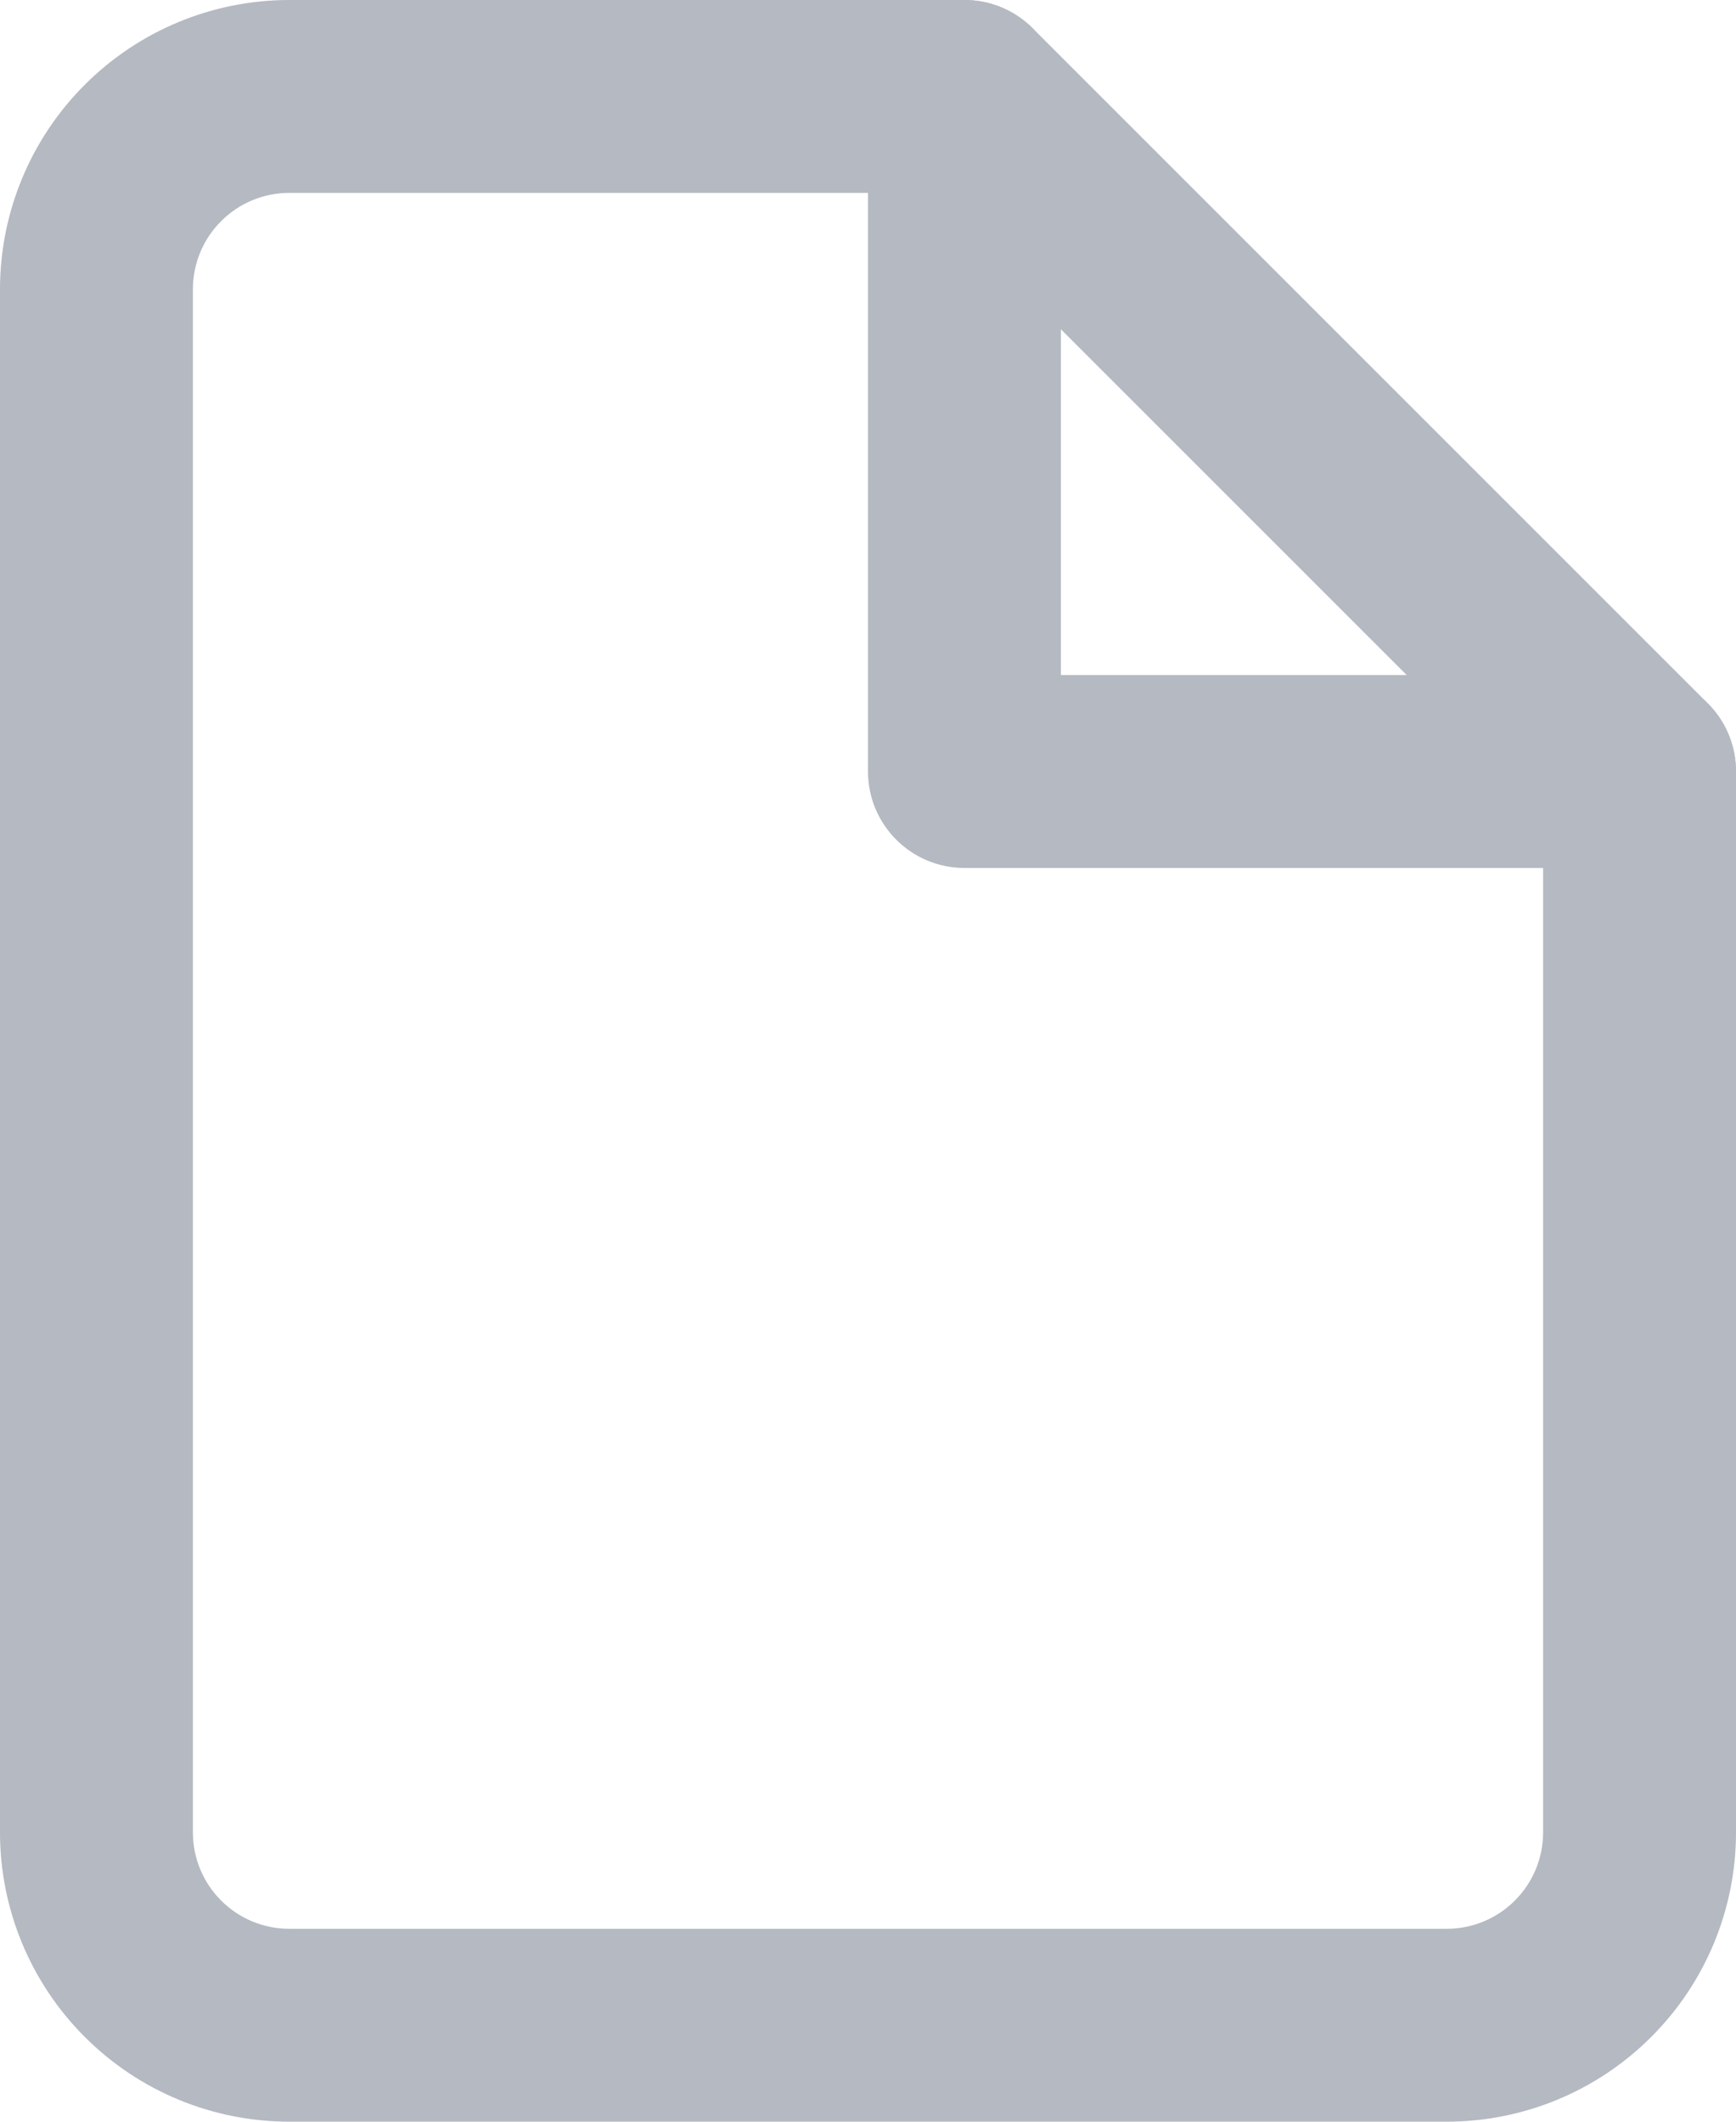 <svg width="18" height="22" viewBox="0 0 18 22" version="1.1" xmlns="http://www.w3.org/2000/svg" xmlns:xlink="http://www.w3.org/1999/xlink">
<title>file</title>
<desc>Created using Figma</desc>
<g id="Canvas" transform="translate(-311 201)">
<g id="file">
<g id="Vector">
<use xlink:href="#path0_stroke" transform="translate(312 -200)" fill="#B4B9C2"/>
</g>
<g id="Vector">
<use xlink:href="#path1_stroke" transform="translate(321 -200)" fill="#B4B9C2"/>
</g>
</g>
</g>
<defs>
<path id="path0_stroke" d="M 9 0L 9.707 -0.707C 9.52 -0.895 9.265 -1 9 -1L 9 0ZM 2 0L 2 -1L 2 0ZM 8.88178e-16 2L -1 2L 8.88178e-16 2ZM 8.88178e-16 18L -1 18L 8.88178e-16 18ZM 16 7L 17 7C 17 6.735 16.895 6.48 16.707 6.293L 16 7ZM 9 -1L 2 -1L 2 1L 9 1L 9 -1ZM 2 -1C 1.204 -1 0.441 -0.684 -0.121 -0.121L 1.293 1.293C 1.48 1.105 1.735 1 2 1L 2 -1ZM -0.121 -0.121C -0.684 0.441 -1 1.204 -1 2L 1 2C 1 1.735 1.105 1.48 1.293 1.293L -0.121 -0.121ZM -1 2L -1 18L 1 18L 1 2L -1 2ZM -1 18C -1 18.796 -0.684 19.559 -0.121 20.121L 1.293 18.707C 1.105 18.52 1 18.265 1 18L -1 18ZM -0.121 20.121C 0.441 20.684 1.204 21 2 21L 2 19C 1.735 19 1.48 18.895 1.293 18.707L -0.121 20.121ZM 2 21L 14 21L 14 19L 2 19L 2 21ZM 14 21C 14.796 21 15.559 20.684 16.121 20.121L 14.707 18.707C 14.52 18.895 14.265 19 14 19L 14 21ZM 16.121 20.121C 16.684 19.559 17 18.796 17 18L 15 18C 15 18.265 14.895 18.52 14.707 18.707L 16.121 20.121ZM 17 18L 17 7L 15 7L 15 18L 17 18ZM 16.707 6.293L 9.707 -0.707L 8.293 0.707L 15.293 7.707L 16.707 6.293Z"/>
<path id="path1_stroke" d="M 1 0C 1 -0.552 0.552 -1 0 -1C -0.552 -1 -1 -0.552 -1 0L 1 0ZM 0 7L -1 7C -1 7.552 -0.552 8 2.22045e-16 8L 0 7ZM 7 8C 7.552 8 8 7.552 8 7C 8 6.448 7.552 6 7 6L 7 8ZM -1 0L -1 7L 1 7L 1 0L -1 0ZM 0 8L 7 8L 7 6L 0 6L 0 8Z"/>
</defs>
</svg>

